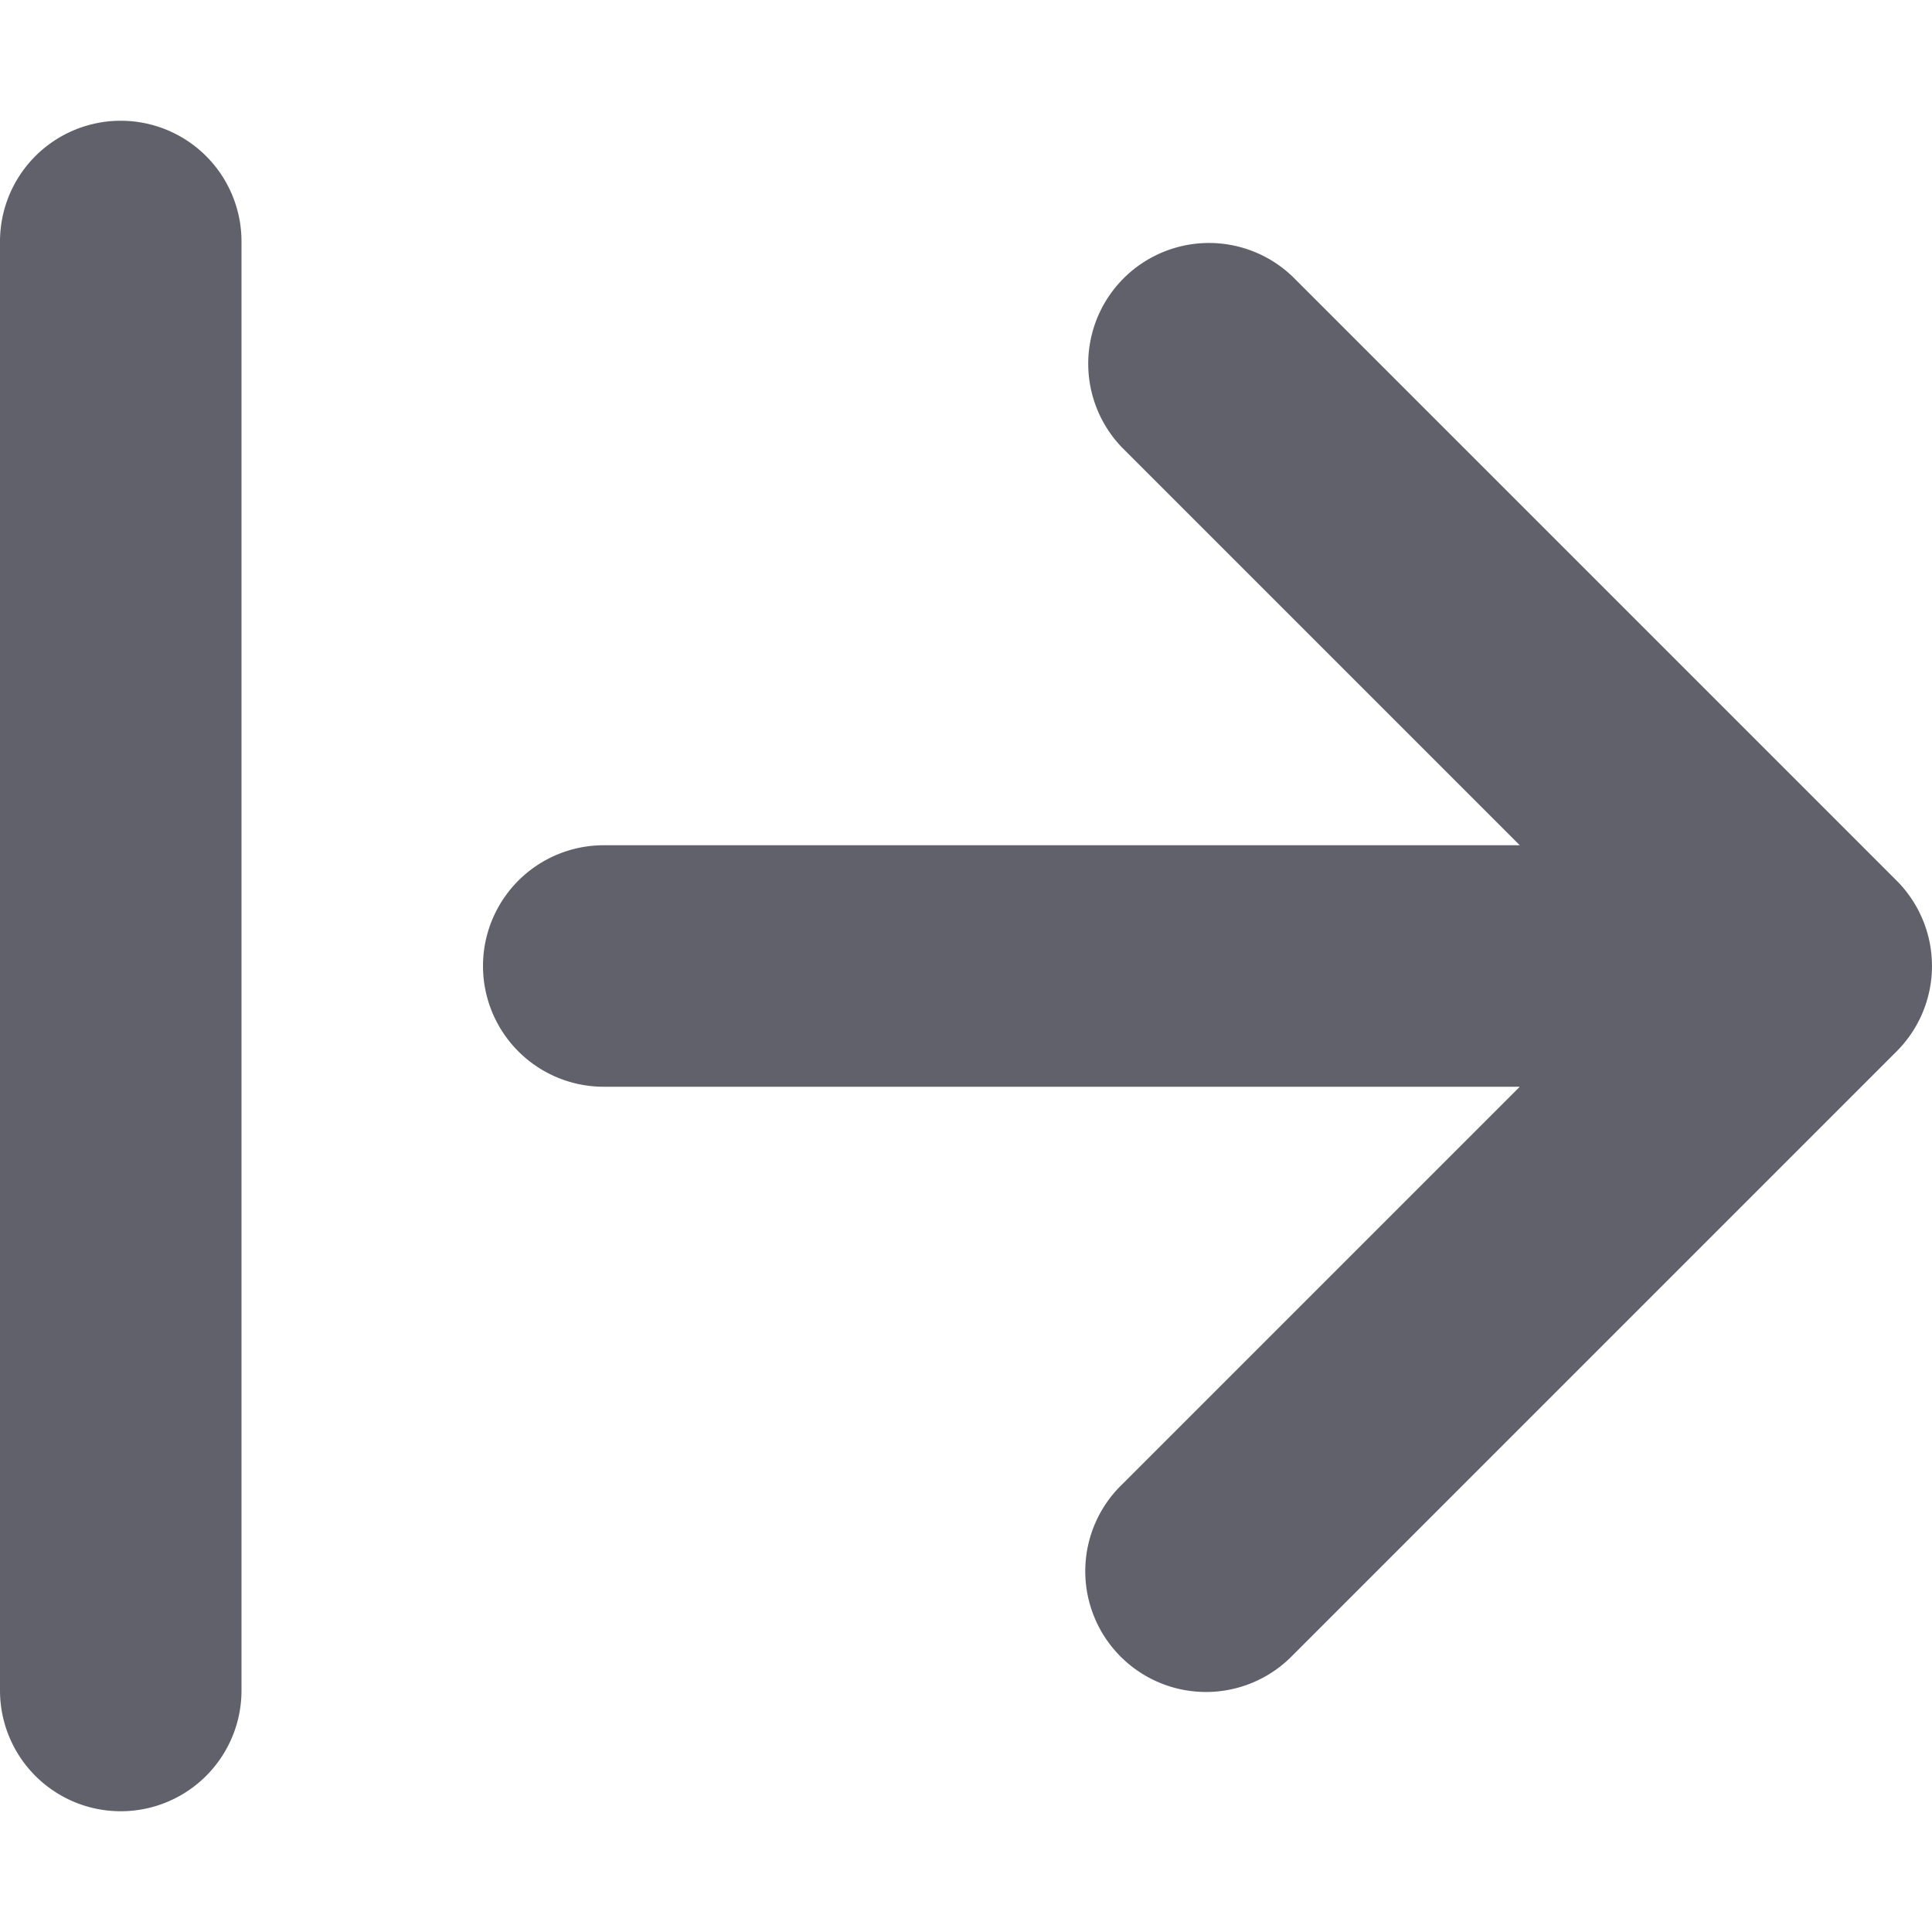 <svg xmlns="http://www.w3.org/2000/svg" height="24" width="24" viewBox="0 0 16 16"><path data-color="color-2" d="M1,1A1,1,0,0,0,0,2V14a1,1,0,0,0,2,0V2A1,1,0,0,0,1,1Z" fill="#61616b"></path><path d="M10.707,2.293A1,1,0,0,0,9.293,3.707L12.586,7H5A1,1,0,0,0,5,9h7.586L9.293,12.293a1,1,0,1,0,1.414,1.414l5-5a1,1,0,0,0,0-1.414Z" fill="#61616b"></path></svg>
